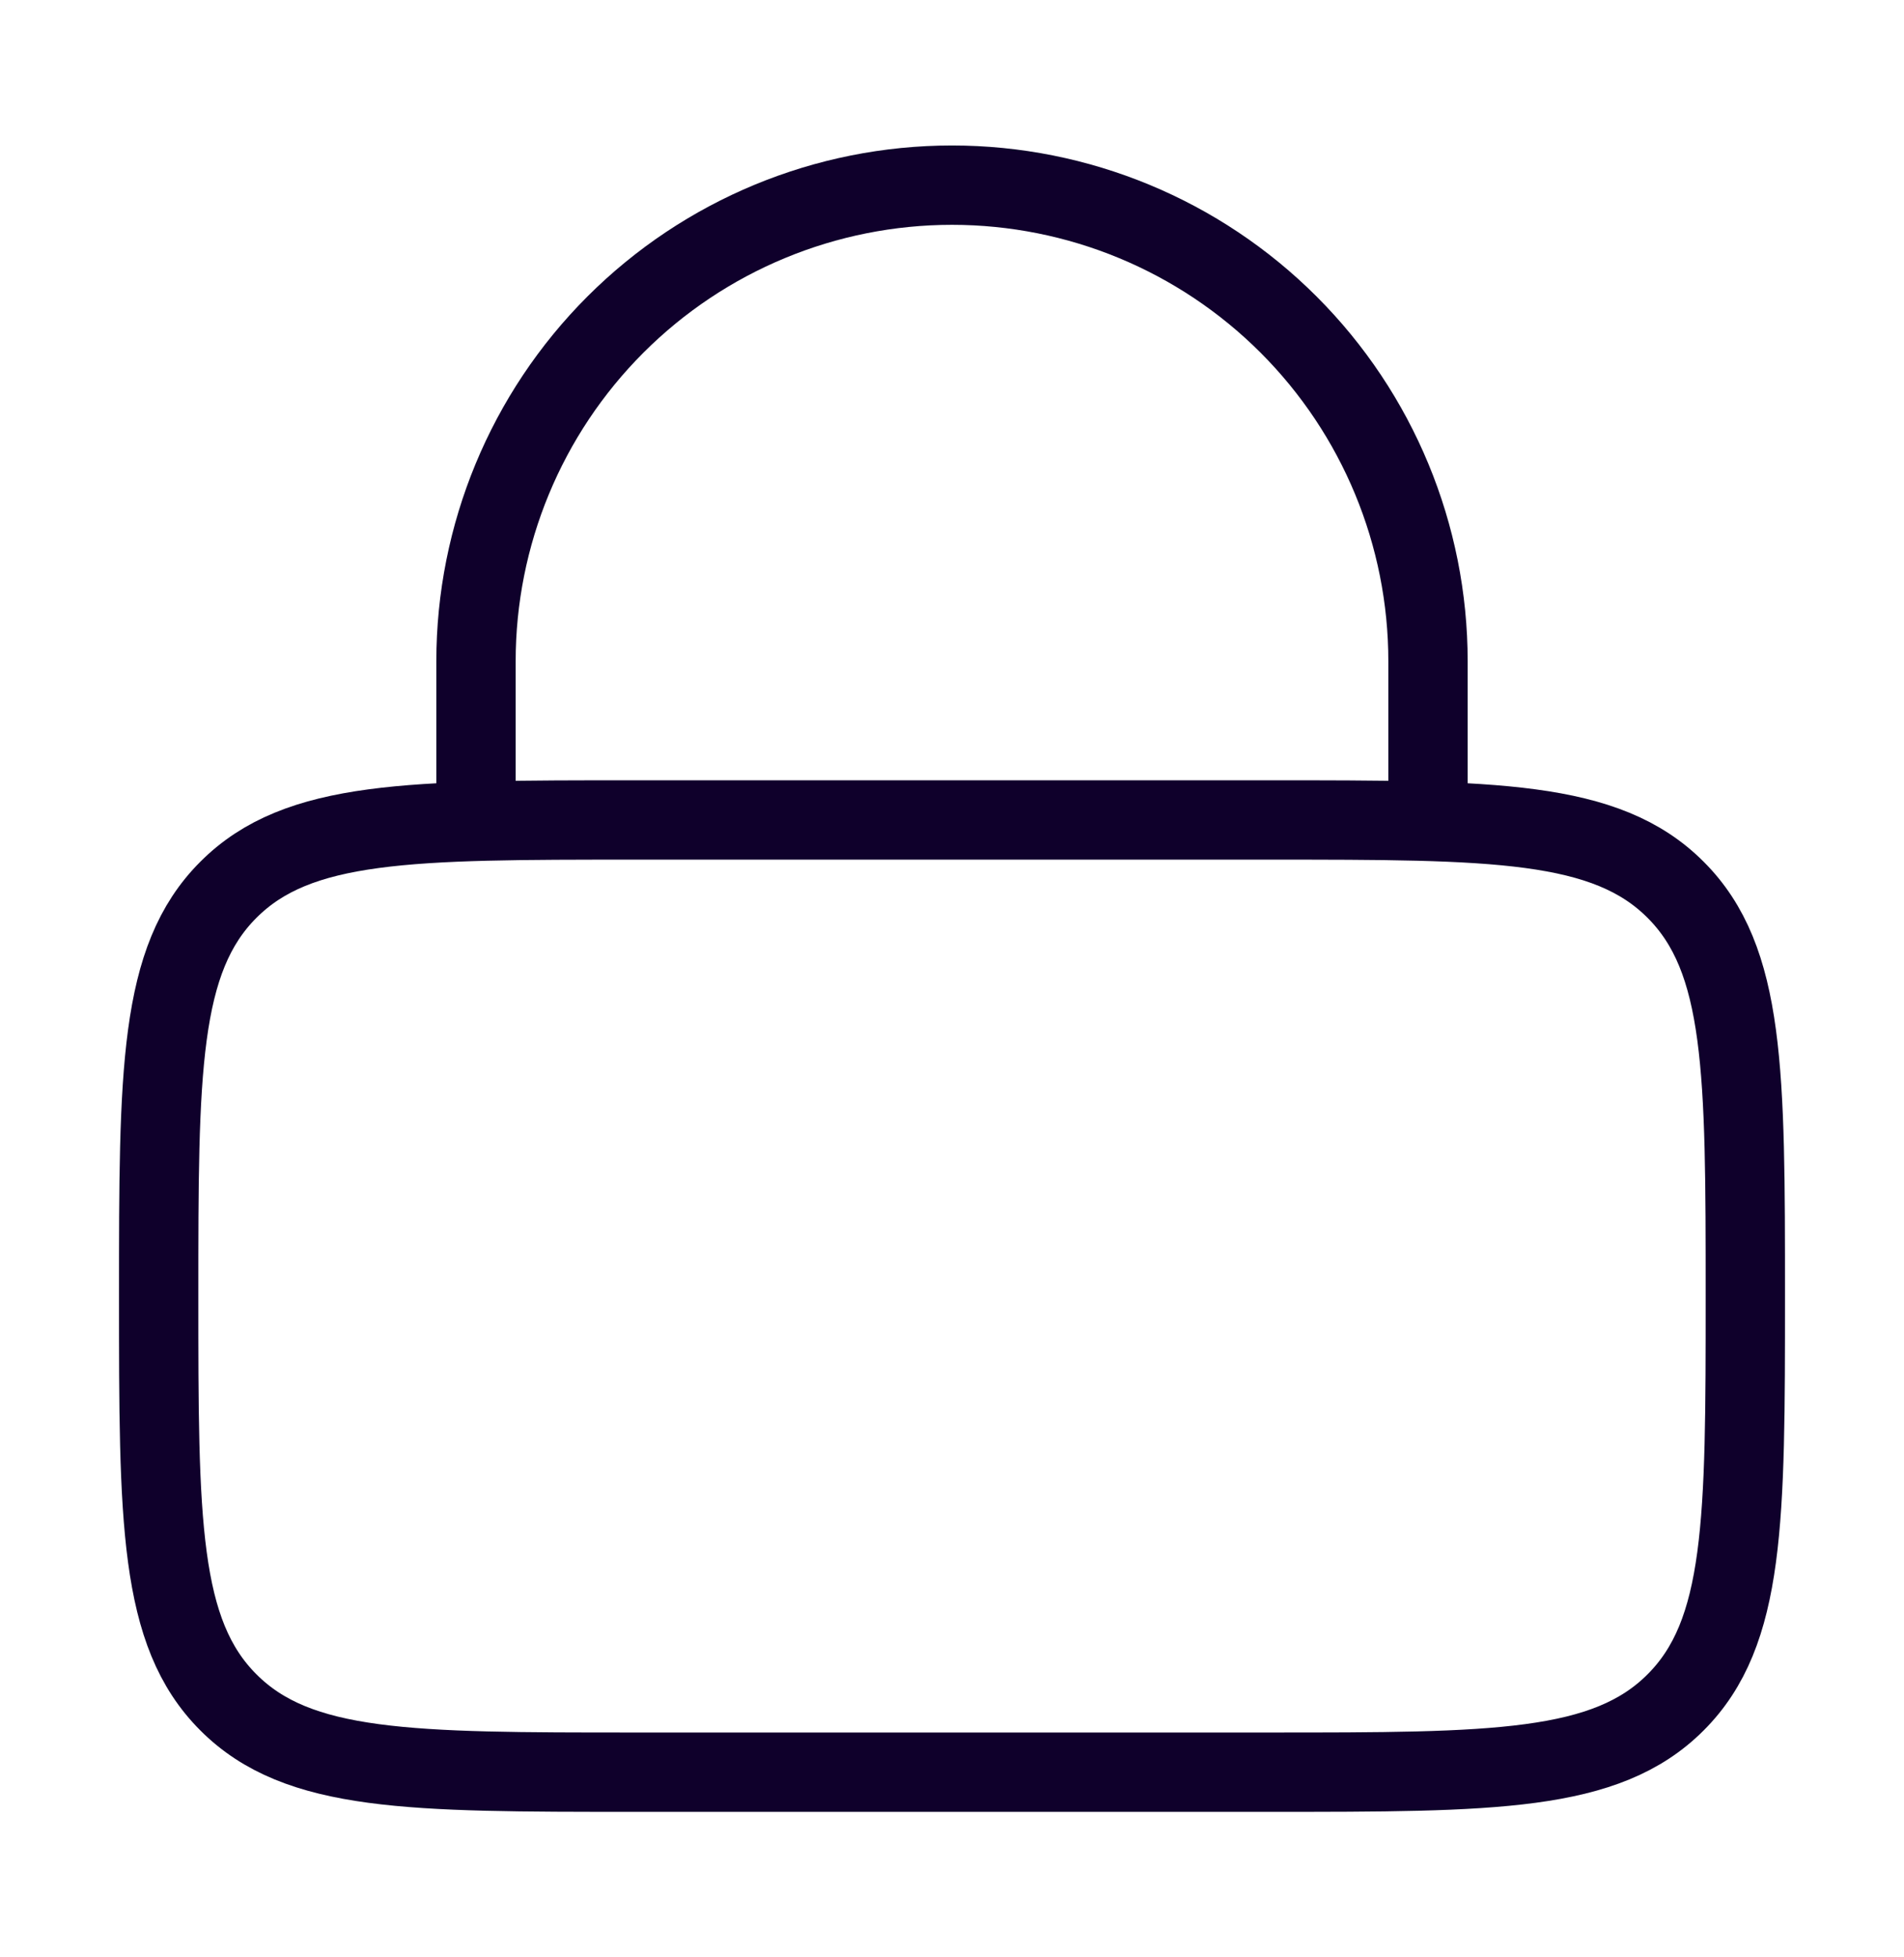 <svg width="36" height="37" viewBox="0 0 36 37" fill="none" xmlns="http://www.w3.org/2000/svg">
<g id="solar:lock-linear">
<g id="Group">
<path id="Vector" d="M3 24.5C3 20.258 3 18.136 4.319 16.819C5.636 15.5 7.758 15.5 12 15.5H24C28.242 15.5 30.364 15.5 31.681 16.819C33 18.136 33 20.258 33 24.5C33 28.742 33 30.864 31.681 32.181C30.364 33.5 28.242 33.5 24 33.5H12C7.758 33.5 5.636 33.5 4.319 32.181C3 30.864 3 28.742 3 24.5Z" stroke="#0F002B" stroke-width="1.5"/>
<path id="Vector_2" d="M9 15.5V12.5C9 10.113 9.948 7.824 11.636 6.136C13.324 4.448 15.613 3.5 18 3.5C20.387 3.5 22.676 4.448 24.364 6.136C26.052 7.824 27 10.113 27 12.5V15.5" stroke="#0F002B" stroke-width="1.5" stroke-linecap="round"/>
</g>
</g>
</svg>
